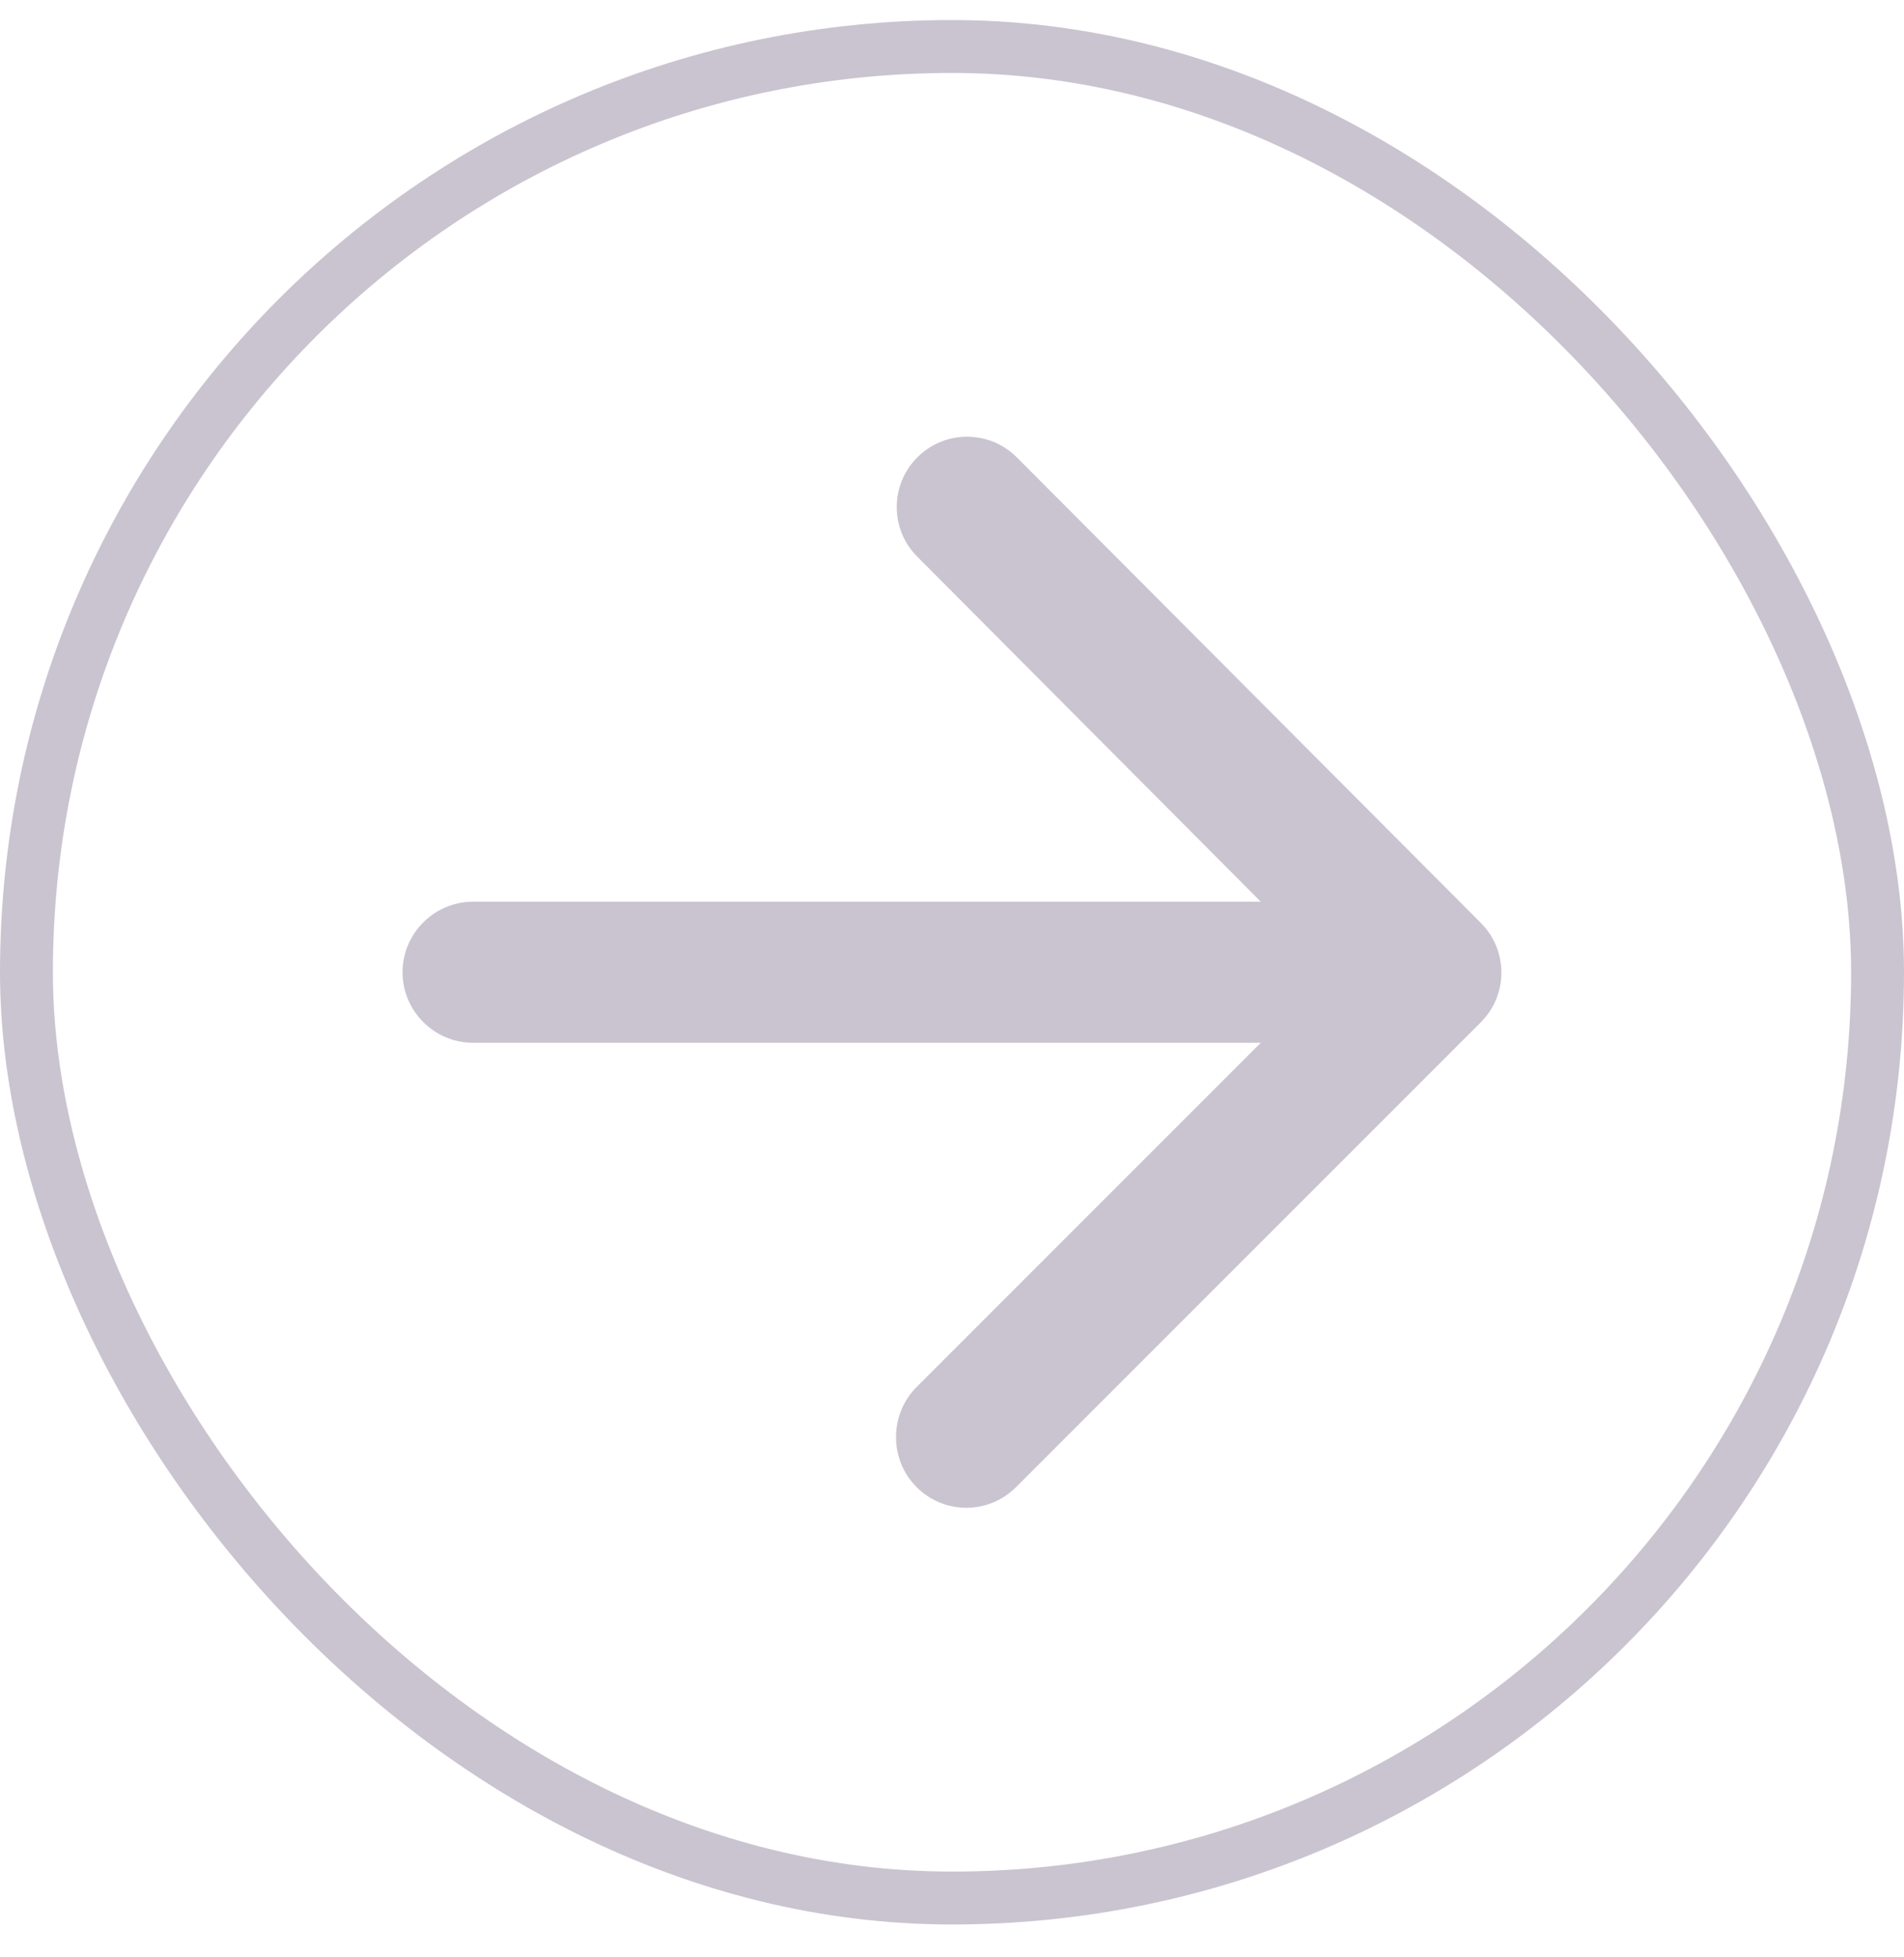 <svg width="36" height="37" viewBox="0 0 36 37" fill="none" xmlns="http://www.w3.org/2000/svg">
<rect x="0.5" y="0.879" width="35" height="35" rx="17.5" stroke="#CAC4D0"/>
<path d="M8.945 19.712H23.838L17.331 26.219C16.811 26.739 16.811 27.592 17.331 28.112C17.851 28.632 18.691 28.632 19.211 28.112L27.998 19.325C28.518 18.805 28.518 17.965 27.998 17.445L19.225 8.645C18.705 8.125 17.865 8.125 17.345 8.645C16.825 9.165 16.825 10.005 17.345 10.525L23.838 17.045H8.945C8.211 17.045 7.611 17.645 7.611 18.379C7.611 19.112 8.211 19.712 8.945 19.712Z" fill="#CAC4D0"/>
</svg>
